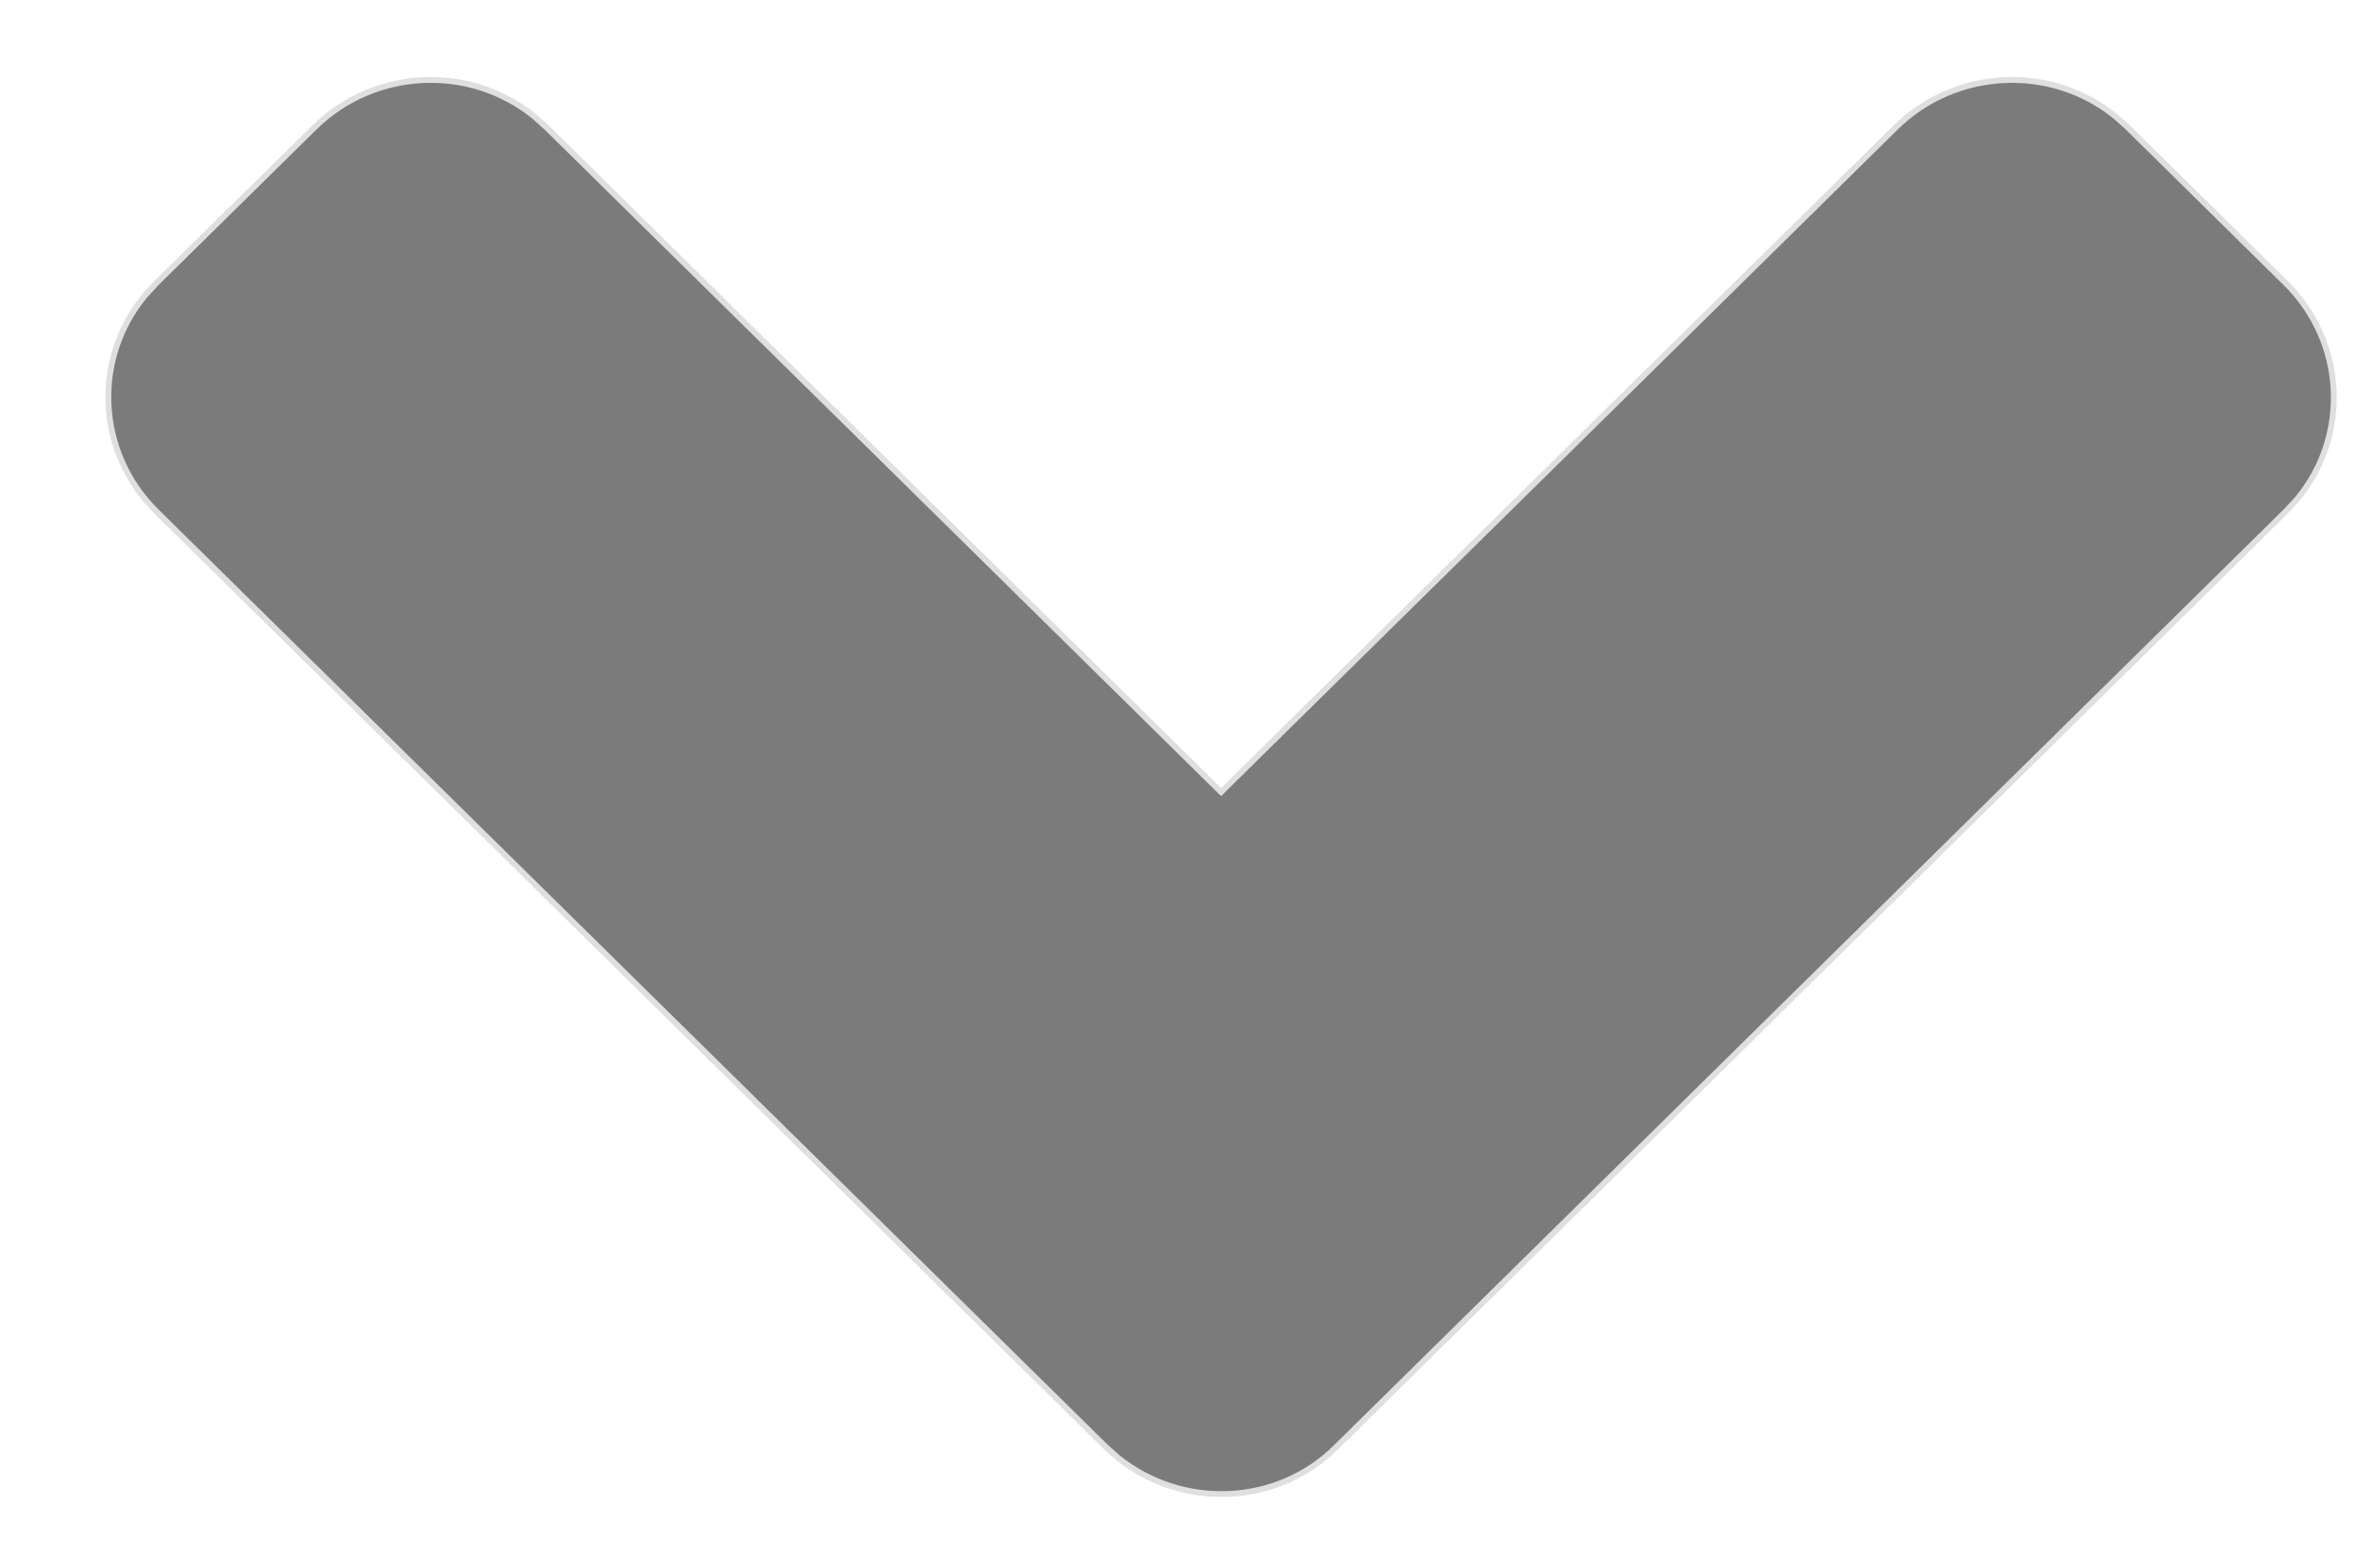 <svg width="20" height="13" viewBox="0 0 20 13" fill="none" xmlns="http://www.w3.org/2000/svg">
<path d="M15.929 1.072C16.436 0.572 17.238 0.54 17.777 0.978L17.882 1.072L19.206 2.377C19.713 2.877 19.745 3.666 19.302 4.197L19.206 4.3L11.234 12.155C10.738 12.655 9.937 12.687 9.393 12.249L9.288 12.155L1.316 4.3C0.809 3.8 0.777 3.011 1.221 2.48L1.316 2.377L2.641 1.072C3.148 0.572 3.95 0.54 4.489 0.978L4.594 1.072L10.244 6.639L10.262 6.656L10.278 6.639L15.929 1.072Z" fill="#7B7B7B" stroke="#DFDFDF" stroke-width="0.049"/>
</svg>
